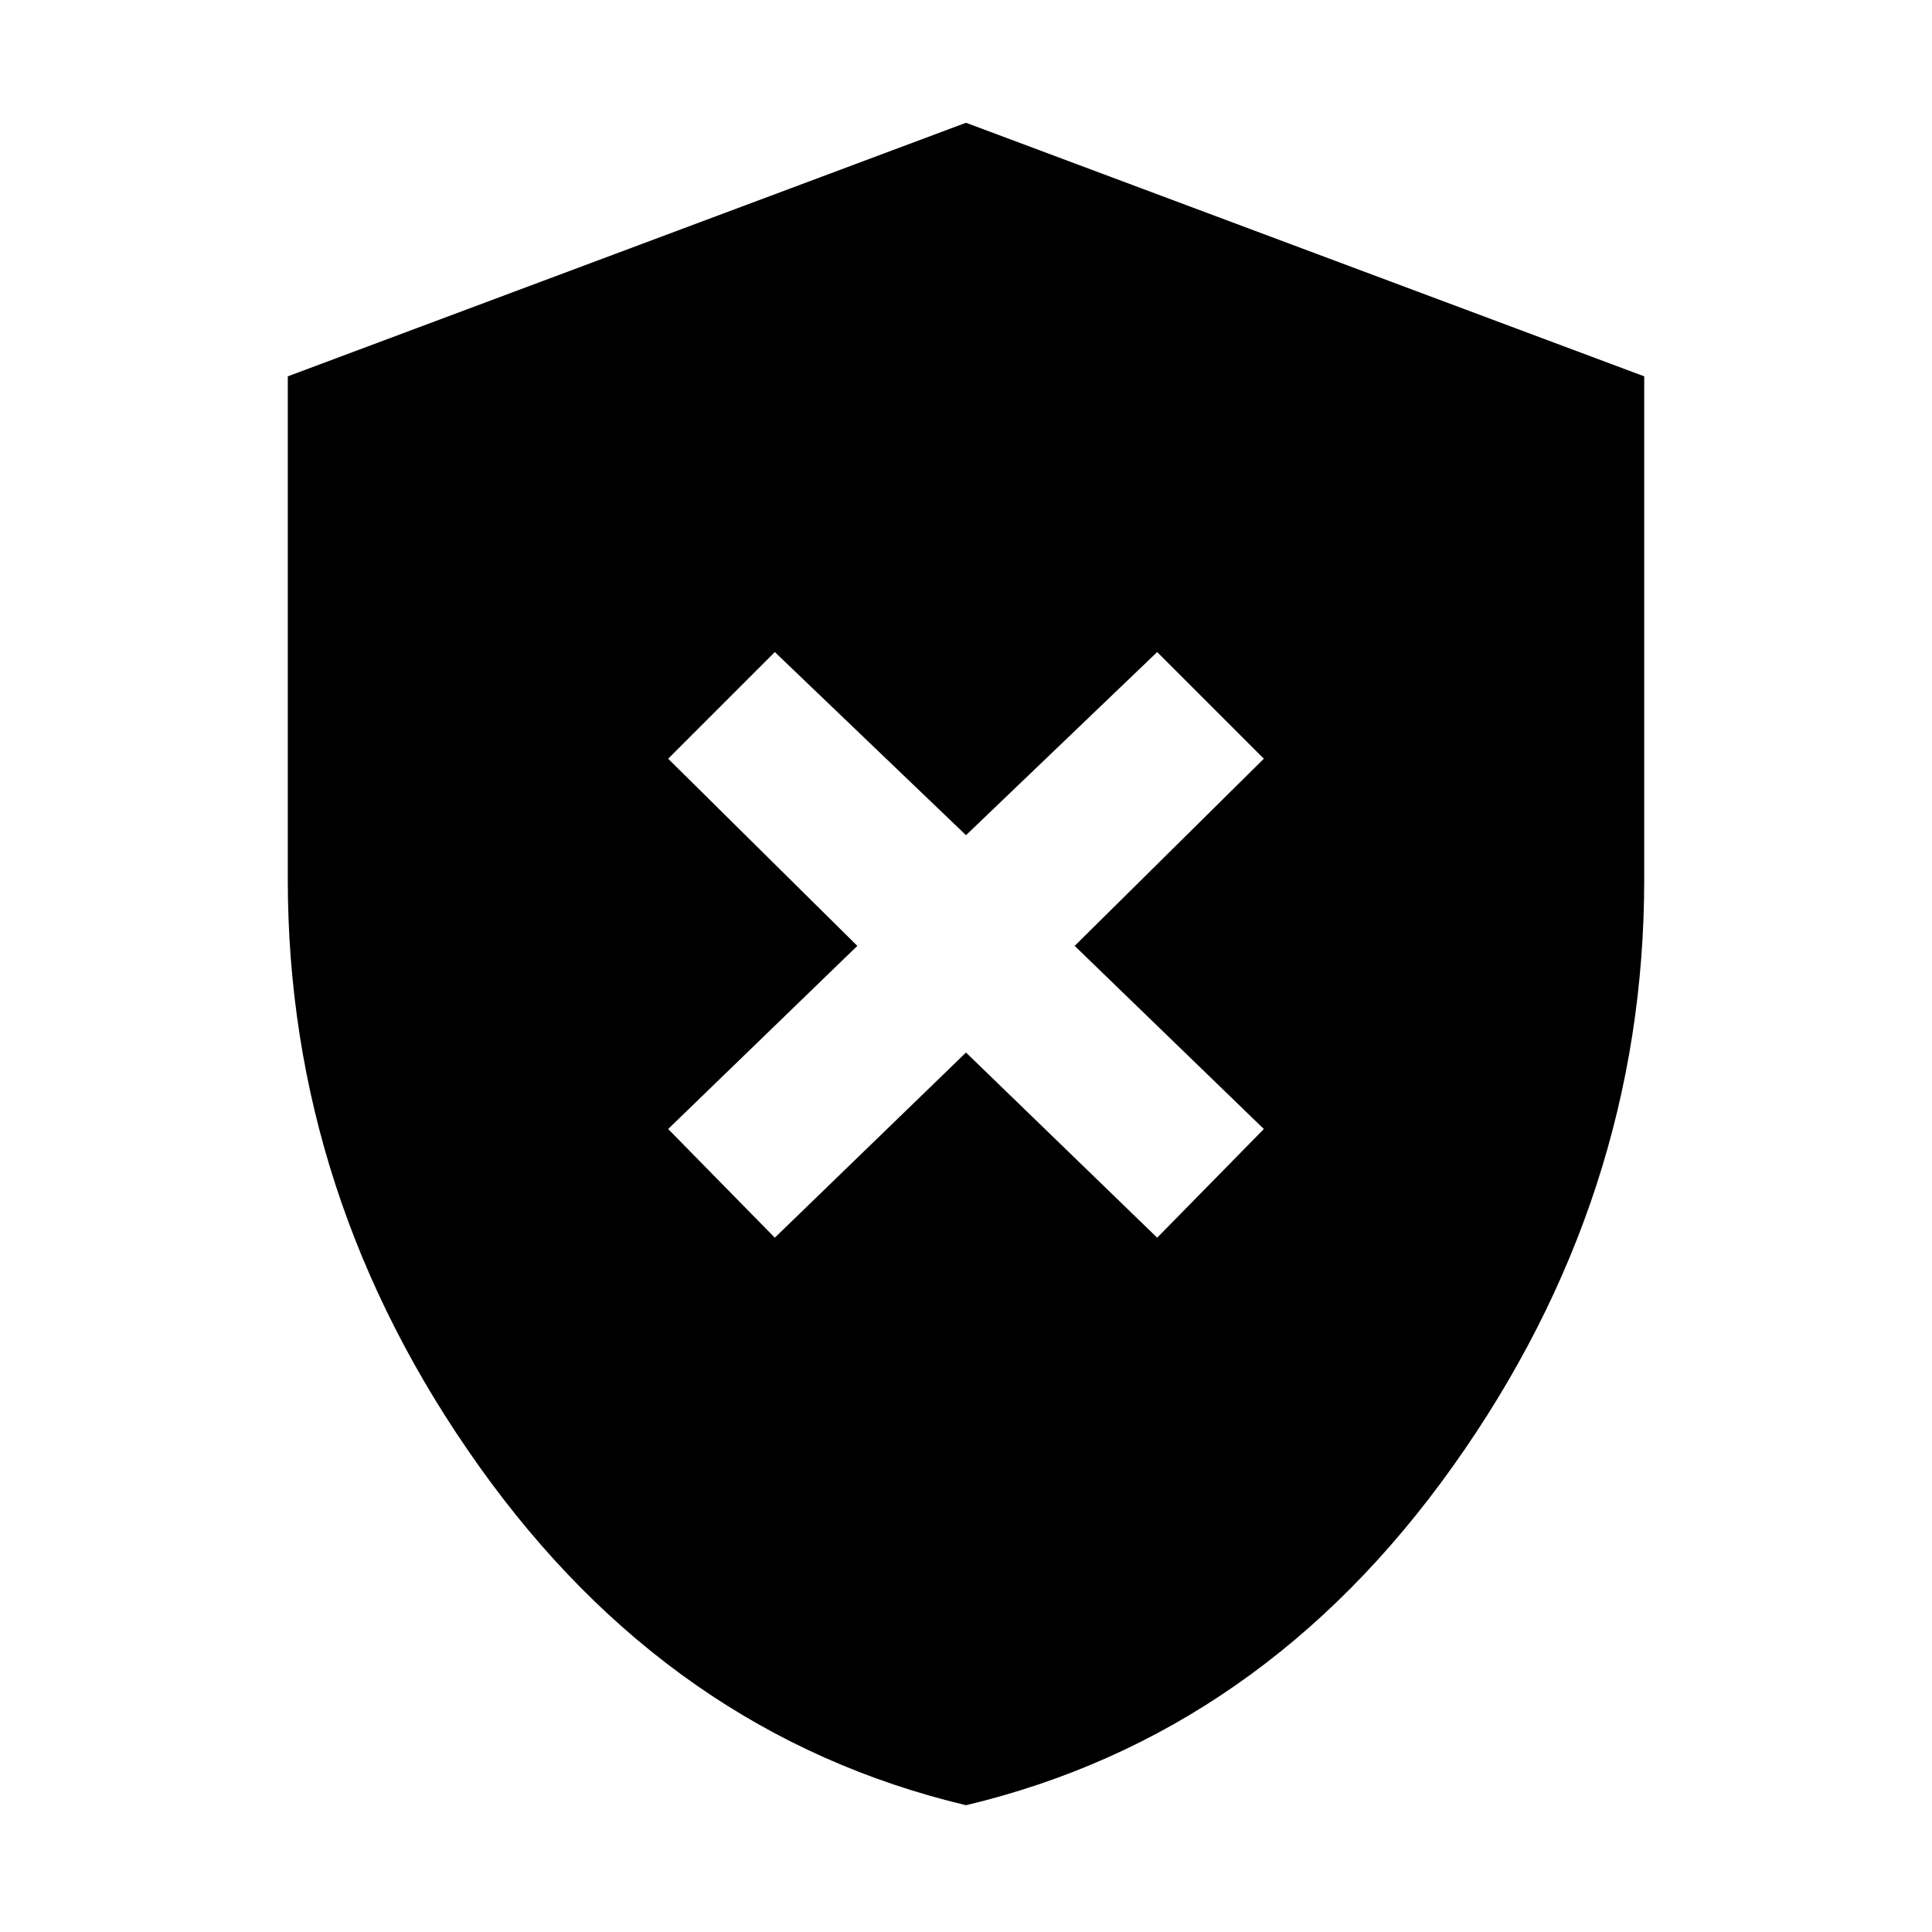 <svg xmlns="http://www.w3.org/2000/svg" height="48" width="48"><path d="m19.25 30.75 4.75-4.6 4.75 4.6 2.65-2.7-4.7-4.55 4.7-4.65-2.65-2.65L24 20.75l-4.75-4.55-2.65 2.65 4.7 4.65-4.7 4.55ZM24 44.85q-7.35-1.75-12.1-8.425Q7.15 29.75 7.15 21.85V9.35L24 3.05l16.85 6.3v12.5q0 7.9-4.75 14.575Q31.35 43.1 24 44.85Z"/></svg>